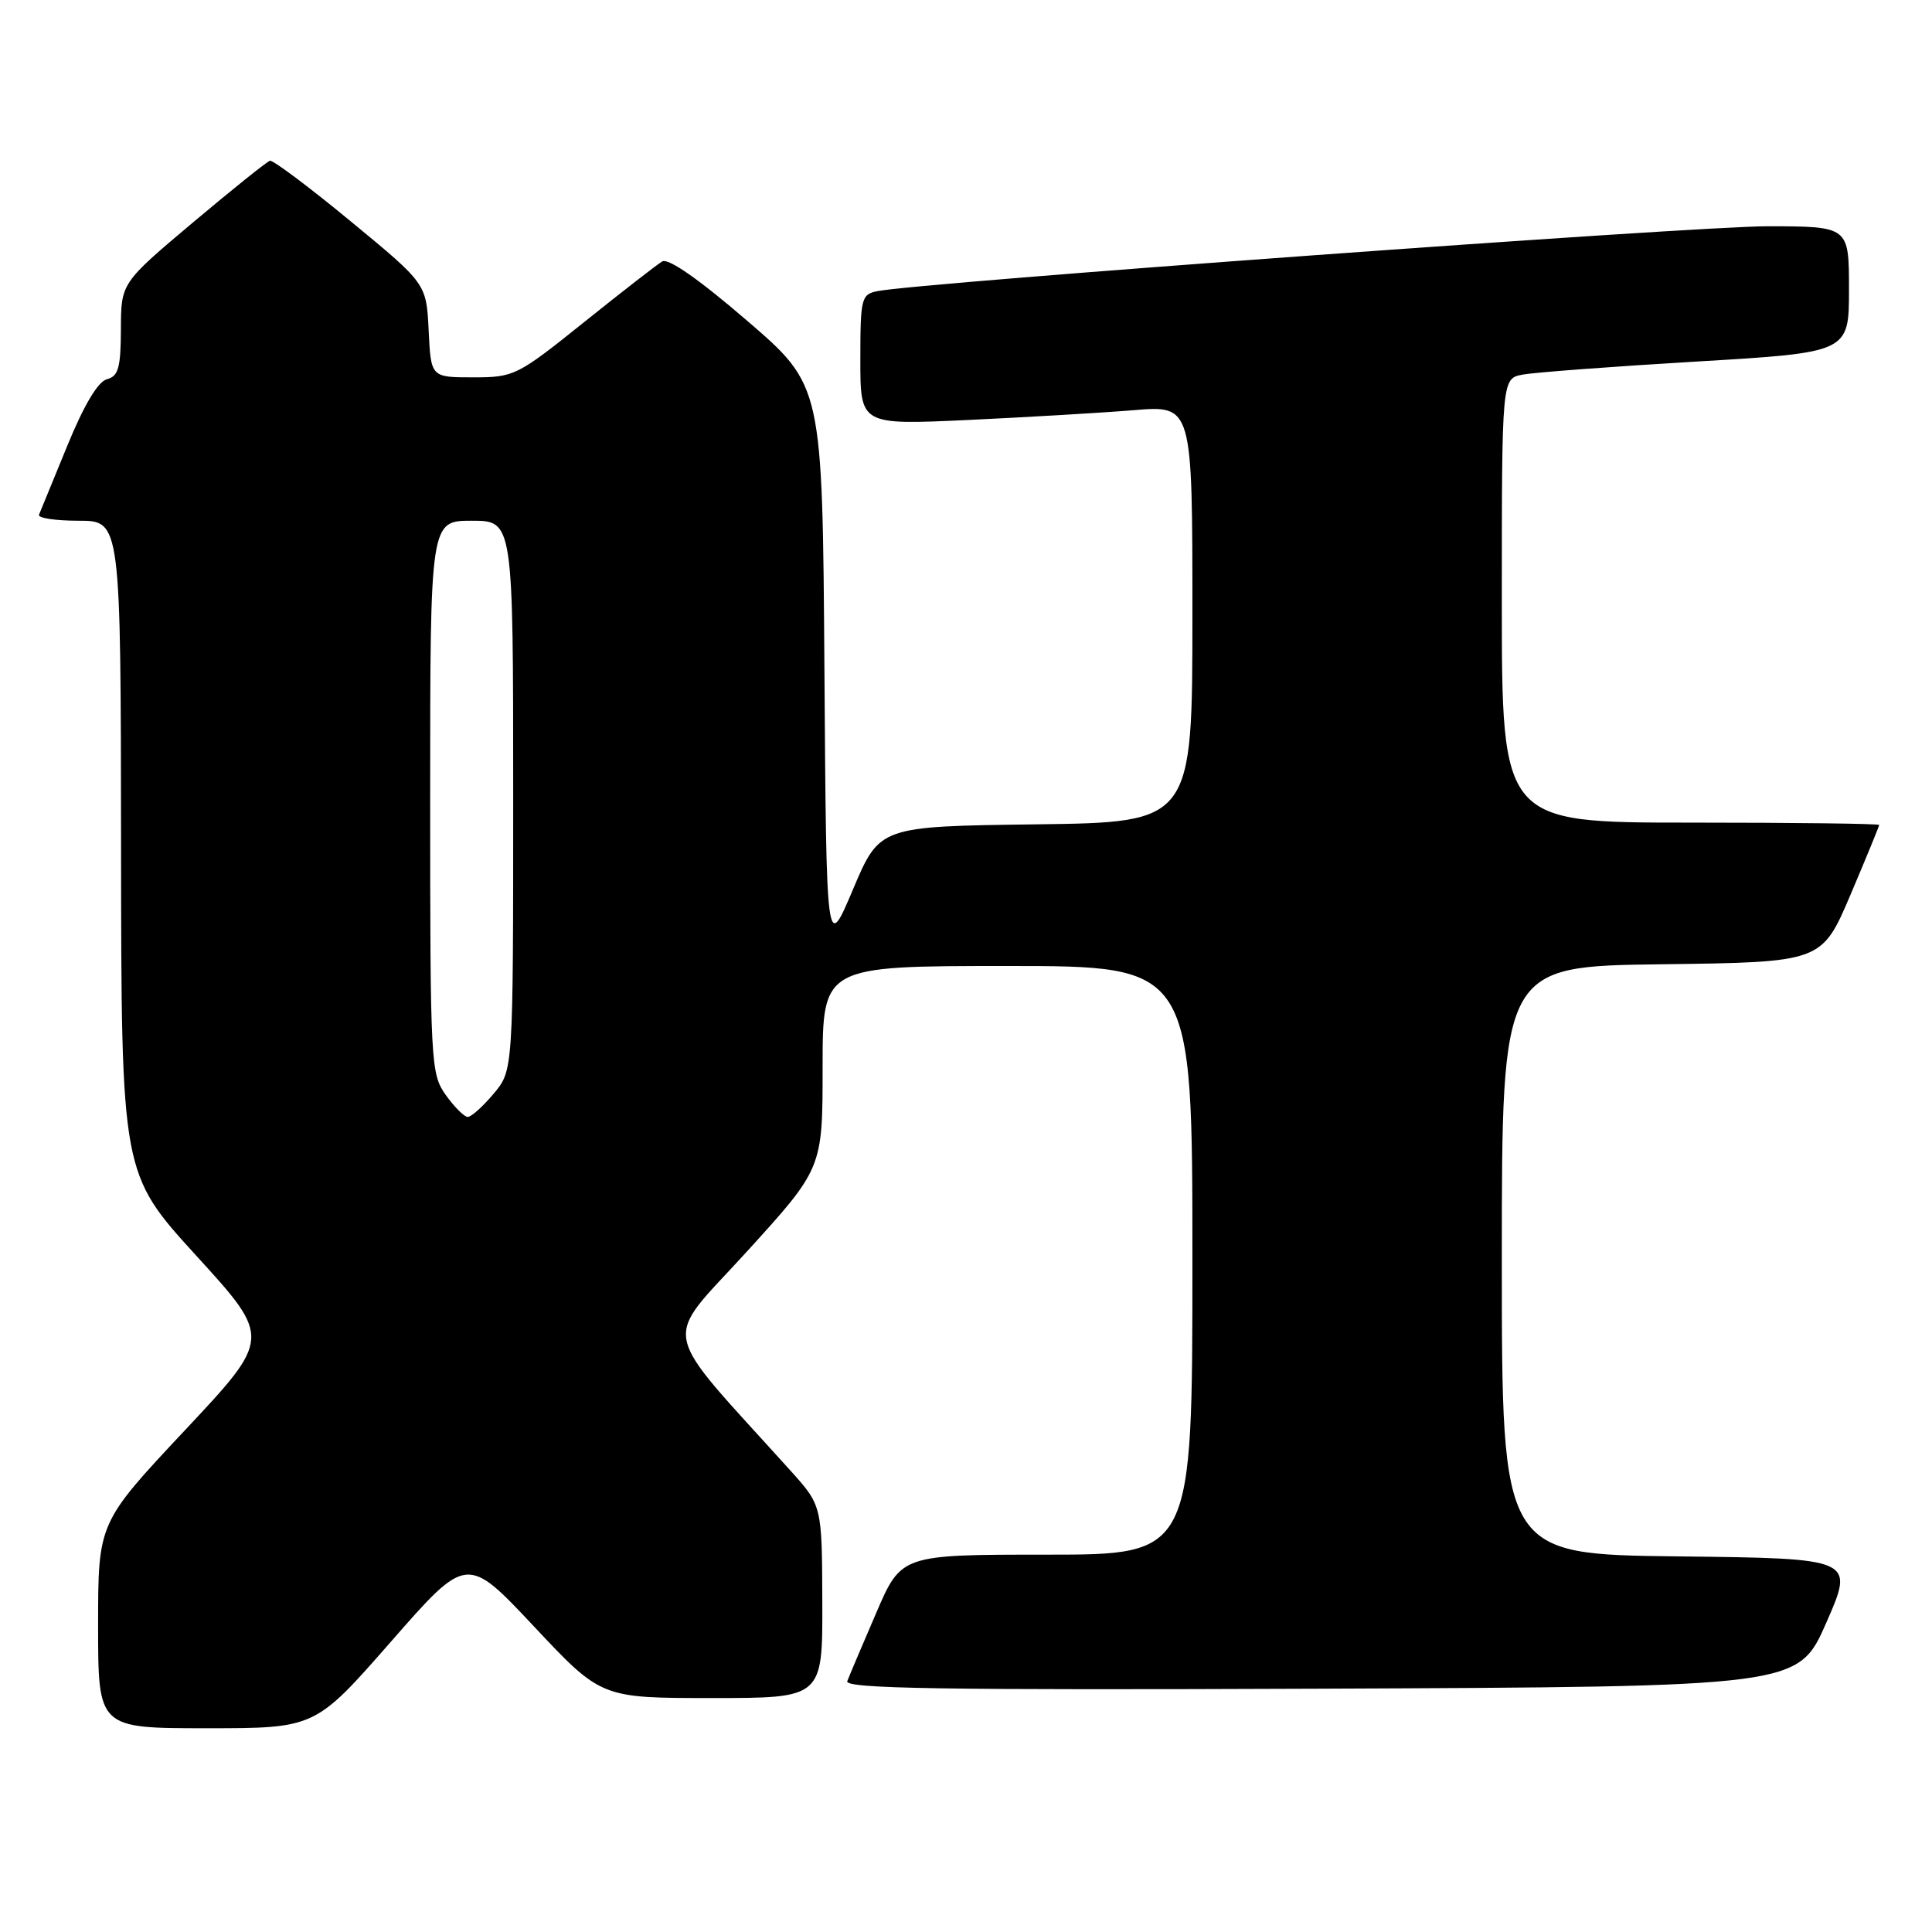 <?xml version="1.0" encoding="UTF-8" standalone="no"?>
<!DOCTYPE svg PUBLIC "-//W3C//DTD SVG 1.1//EN" "http://www.w3.org/Graphics/SVG/1.1/DTD/svg11.dtd" >
<svg xmlns="http://www.w3.org/2000/svg" xmlns:xlink="http://www.w3.org/1999/xlink" version="1.1" viewBox="0 0 256 256">
 <g >
 <path fill="currentColor"
d=" M 51.81 217.52 C 61.86 206.04 61.86 206.04 70.76 215.52 C 79.66 225.00 79.66 225.00 94.33 225.00 C 109.00 225.00 109.00 225.00 108.96 212.25 C 108.92 199.50 108.92 199.50 104.71 194.83 C 87.08 175.28 87.67 178.25 98.89 165.92 C 109.00 154.82 109.00 154.82 109.00 141.41 C 109.00 128.00 109.00 128.00 133.50 128.00 C 158.00 128.00 158.00 128.00 158.00 167.00 C 158.00 206.00 158.00 206.00 138.71 206.00 C 119.42 206.00 119.42 206.00 116.09 213.75 C 114.25 218.01 112.53 222.07 112.27 222.76 C 111.88 223.76 124.55 223.96 175.02 223.76 C 238.27 223.50 238.27 223.50 242.00 215.00 C 245.73 206.50 245.73 206.50 222.37 206.23 C 199.00 205.96 199.00 205.96 199.00 167.00 C 199.00 128.04 199.00 128.04 220.20 127.77 C 241.39 127.50 241.39 127.50 245.20 118.56 C 247.29 113.64 249.00 109.47 249.00 109.31 C 249.00 109.14 237.75 109.00 224.00 109.00 C 199.00 109.00 199.00 109.00 199.00 79.58 C 199.00 50.16 199.00 50.16 201.75 49.64 C 203.26 49.35 213.61 48.57 224.75 47.91 C 245.00 46.71 245.00 46.71 245.00 38.35 C 245.00 30.00 245.00 30.00 234.25 29.98 C 224.57 29.97 121.70 37.46 116.25 38.58 C 114.13 39.01 114.00 39.52 114.00 47.67 C 114.00 56.31 114.00 56.31 128.25 55.65 C 136.09 55.28 145.99 54.70 150.25 54.35 C 158.00 53.71 158.00 53.71 158.00 81.34 C 158.00 108.96 158.00 108.96 137.28 109.23 C 116.56 109.50 116.56 109.50 113.03 117.84 C 109.50 126.19 109.50 126.19 109.24 88.64 C 108.98 51.09 108.98 51.09 98.99 42.49 C 92.64 37.02 88.54 34.16 87.75 34.64 C 87.06 35.05 82.40 38.67 77.39 42.69 C 68.51 49.81 68.13 50.00 62.68 50.00 C 57.10 50.00 57.10 50.00 56.80 43.80 C 56.50 37.59 56.50 37.59 46.50 29.35 C 41.00 24.81 36.17 21.19 35.77 21.30 C 35.37 21.41 30.77 25.10 25.54 29.50 C 16.04 37.50 16.04 37.50 16.02 43.63 C 16.00 48.73 15.69 49.85 14.17 50.25 C 12.98 50.56 11.12 53.68 8.92 59.06 C 7.04 63.65 5.35 67.76 5.17 68.20 C 4.98 68.64 7.35 69.00 10.42 69.00 C 16.00 69.00 16.00 69.00 16.04 112.25 C 16.08 155.50 16.08 155.50 26.02 166.40 C 35.96 177.30 35.96 177.30 24.48 189.54 C 13.00 201.78 13.00 201.78 13.00 215.39 C 13.00 229.00 13.00 229.00 27.38 229.00 C 41.76 229.00 41.76 229.00 51.81 217.52 Z  M 59.07 145.10 C 57.07 142.29 57.00 140.99 57.00 105.60 C 57.00 69.00 57.00 69.00 62.50 69.00 C 68.00 69.00 68.00 69.00 68.00 105.42 C 68.00 141.85 68.00 141.85 65.41 144.92 C 63.99 146.62 62.44 148.00 61.98 148.00 C 61.52 148.00 60.21 146.69 59.07 145.10 Z "/>
</g>
</svg>